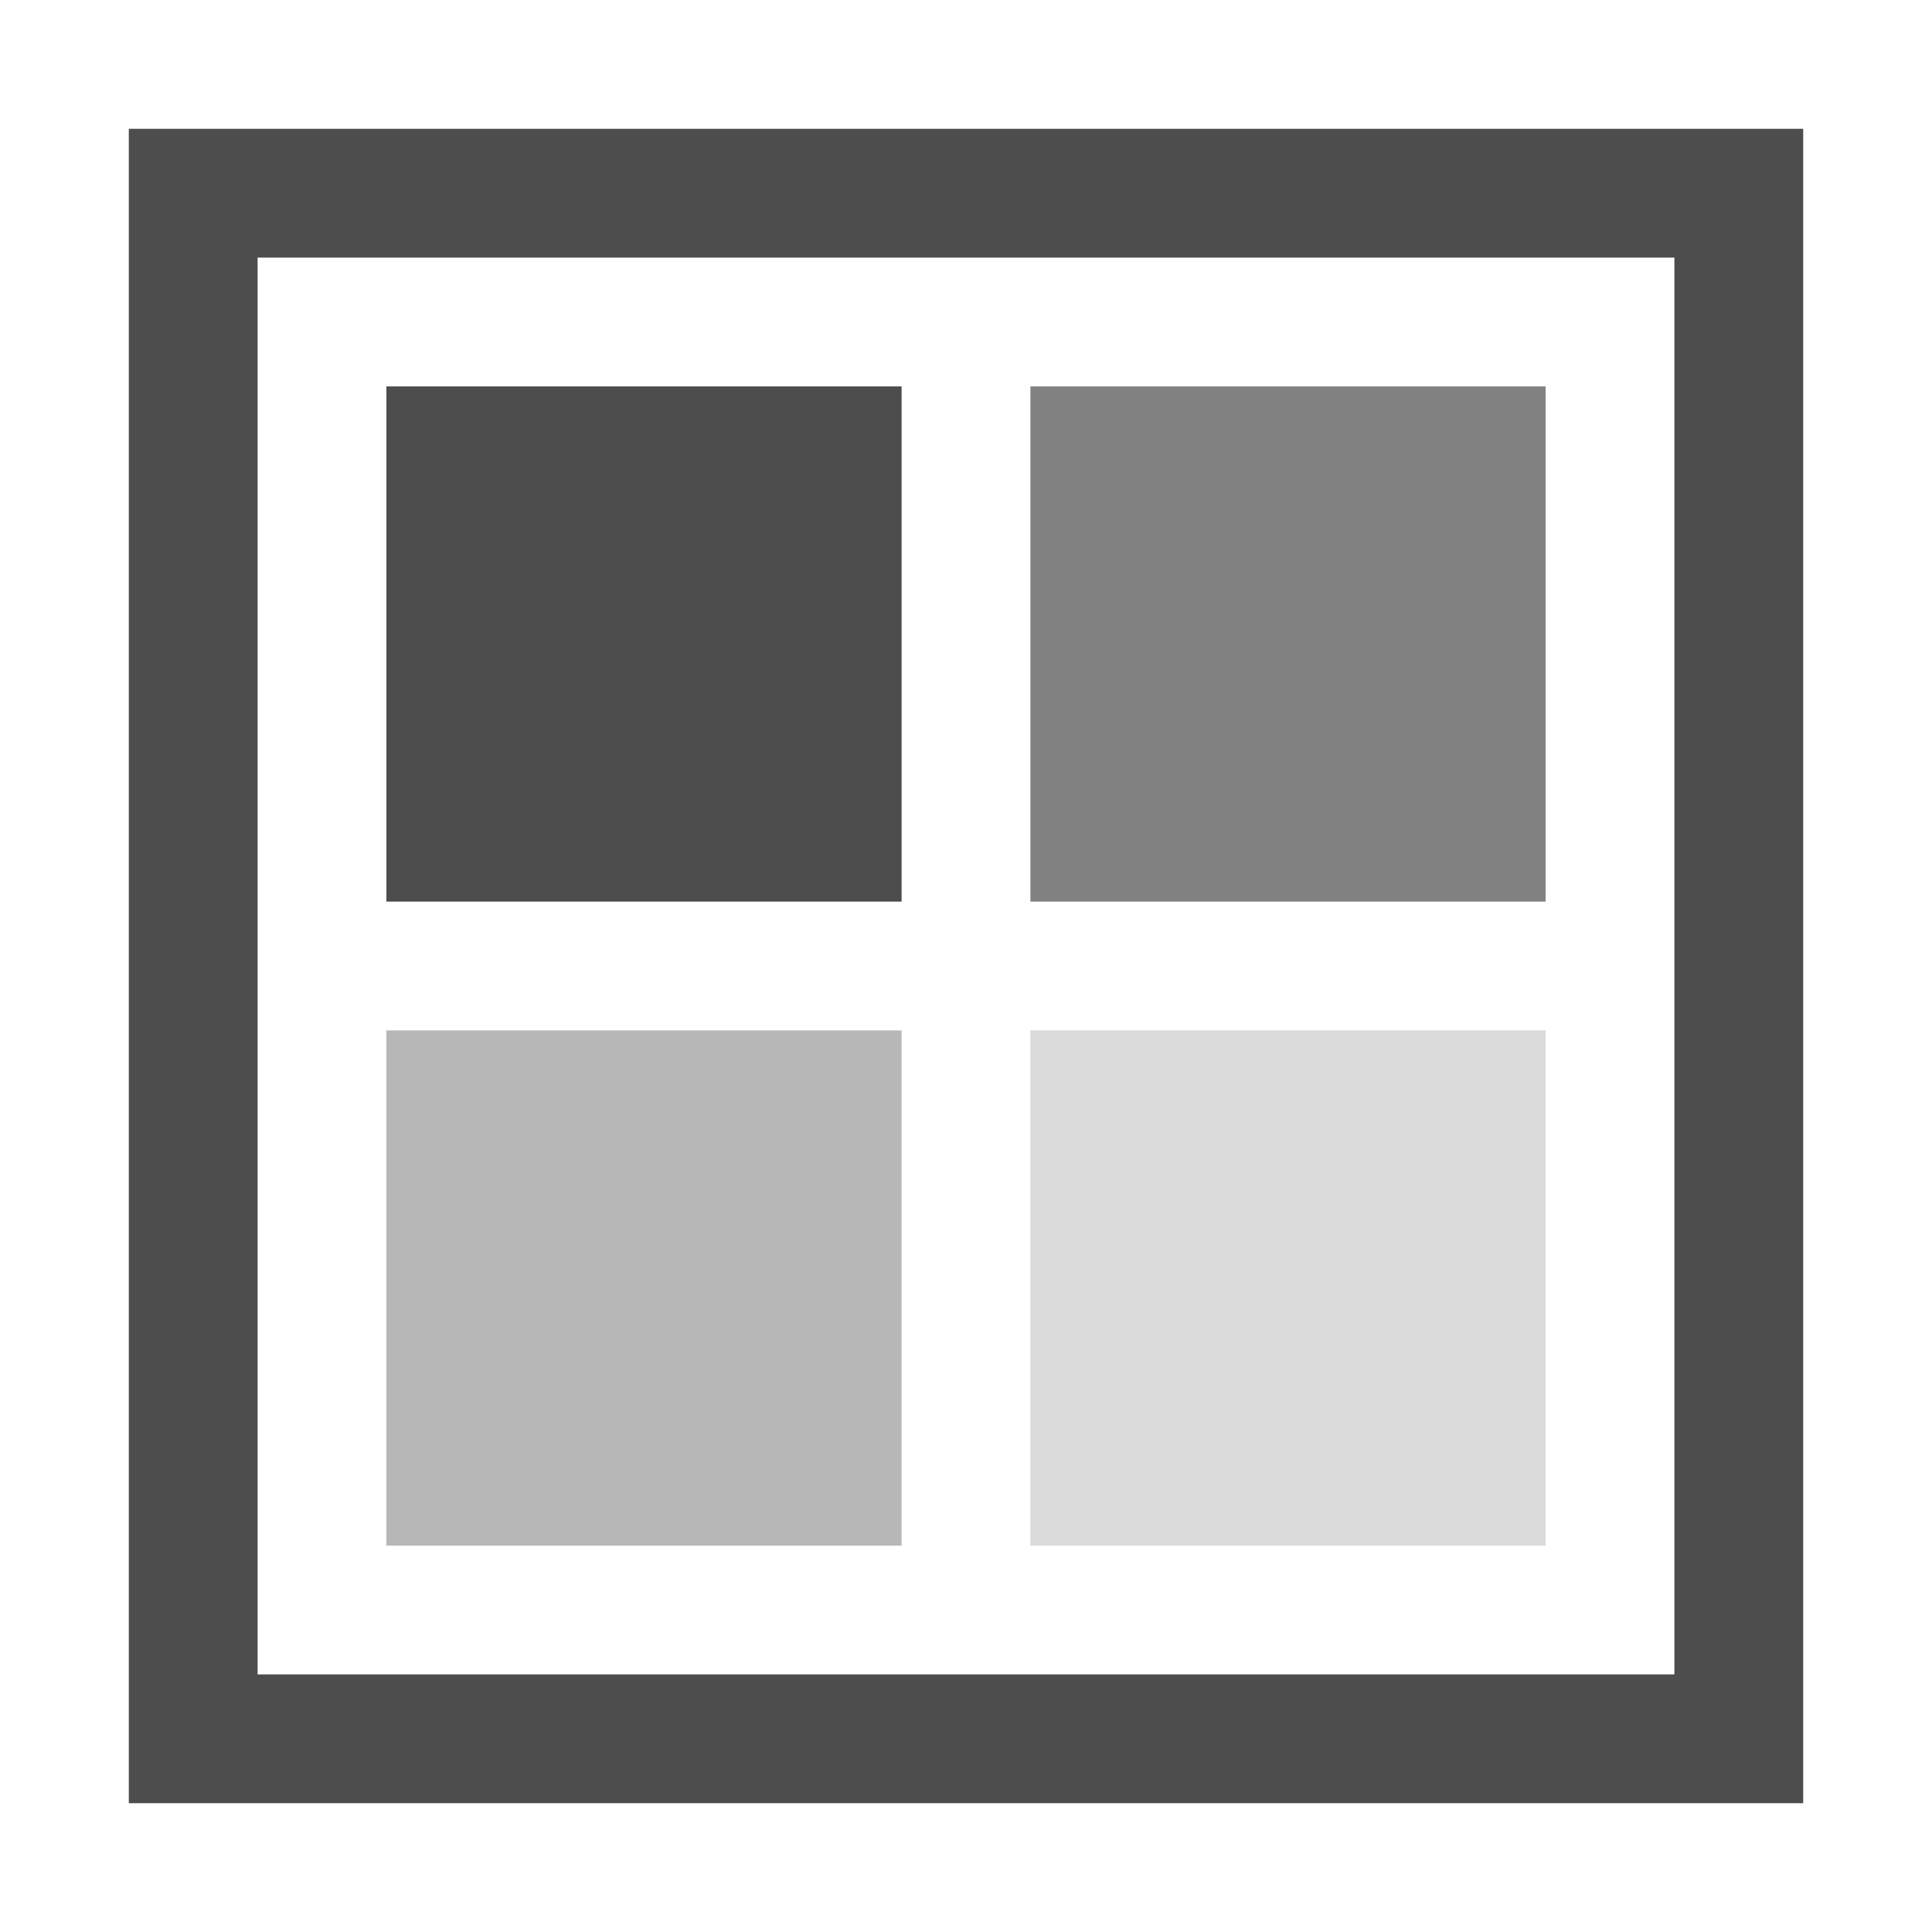 <?xml version="1.0" encoding="utf-8"?>
<!-- Generator: Adobe Illustrator 16.0.0, SVG Export Plug-In . SVG Version: 6.00 Build 0)  -->
<!DOCTYPE svg PUBLIC "-//W3C//DTD SVG 1.1//EN" "http://www.w3.org/Graphics/SVG/1.1/DTD/svg11.dtd">
<svg version="1.1" xmlns="http://www.w3.org/2000/svg" xmlns:xlink="http://www.w3.org/1999/xlink" x="0px" y="0px" width="15px"
	 height="15px" viewBox="0 0 15 15" enable-background="new 0 0 15 15" xml:space="preserve">
<g id="图层_2">
</g>
<g id="图层_3">
</g>
<g id="图层_1">
	<g>
		<g>
			<path fill="#4D4D4D" d="M13,2v11H2V2H13 M14,1H1v13h13V1L14,1z"/>
			<rect x="3" y="3" fill="#4D4D4D" width="4" height="4"/>
			<rect x="8" y="8" opacity="0.2" fill="#4D4D4D" width="4" height="4"/>
			<rect x="8" y="3" opacity="0.7" fill="#4D4D4D" width="4" height="4"/>
			<rect x="3" y="8" opacity="0.4" fill="#4D4D4D" width="4" height="4"/>
		</g>
		<rect fill="none" width="15" height="15"/>
	</g>
	<g id="feather">
	</g>
</g>
</svg>
